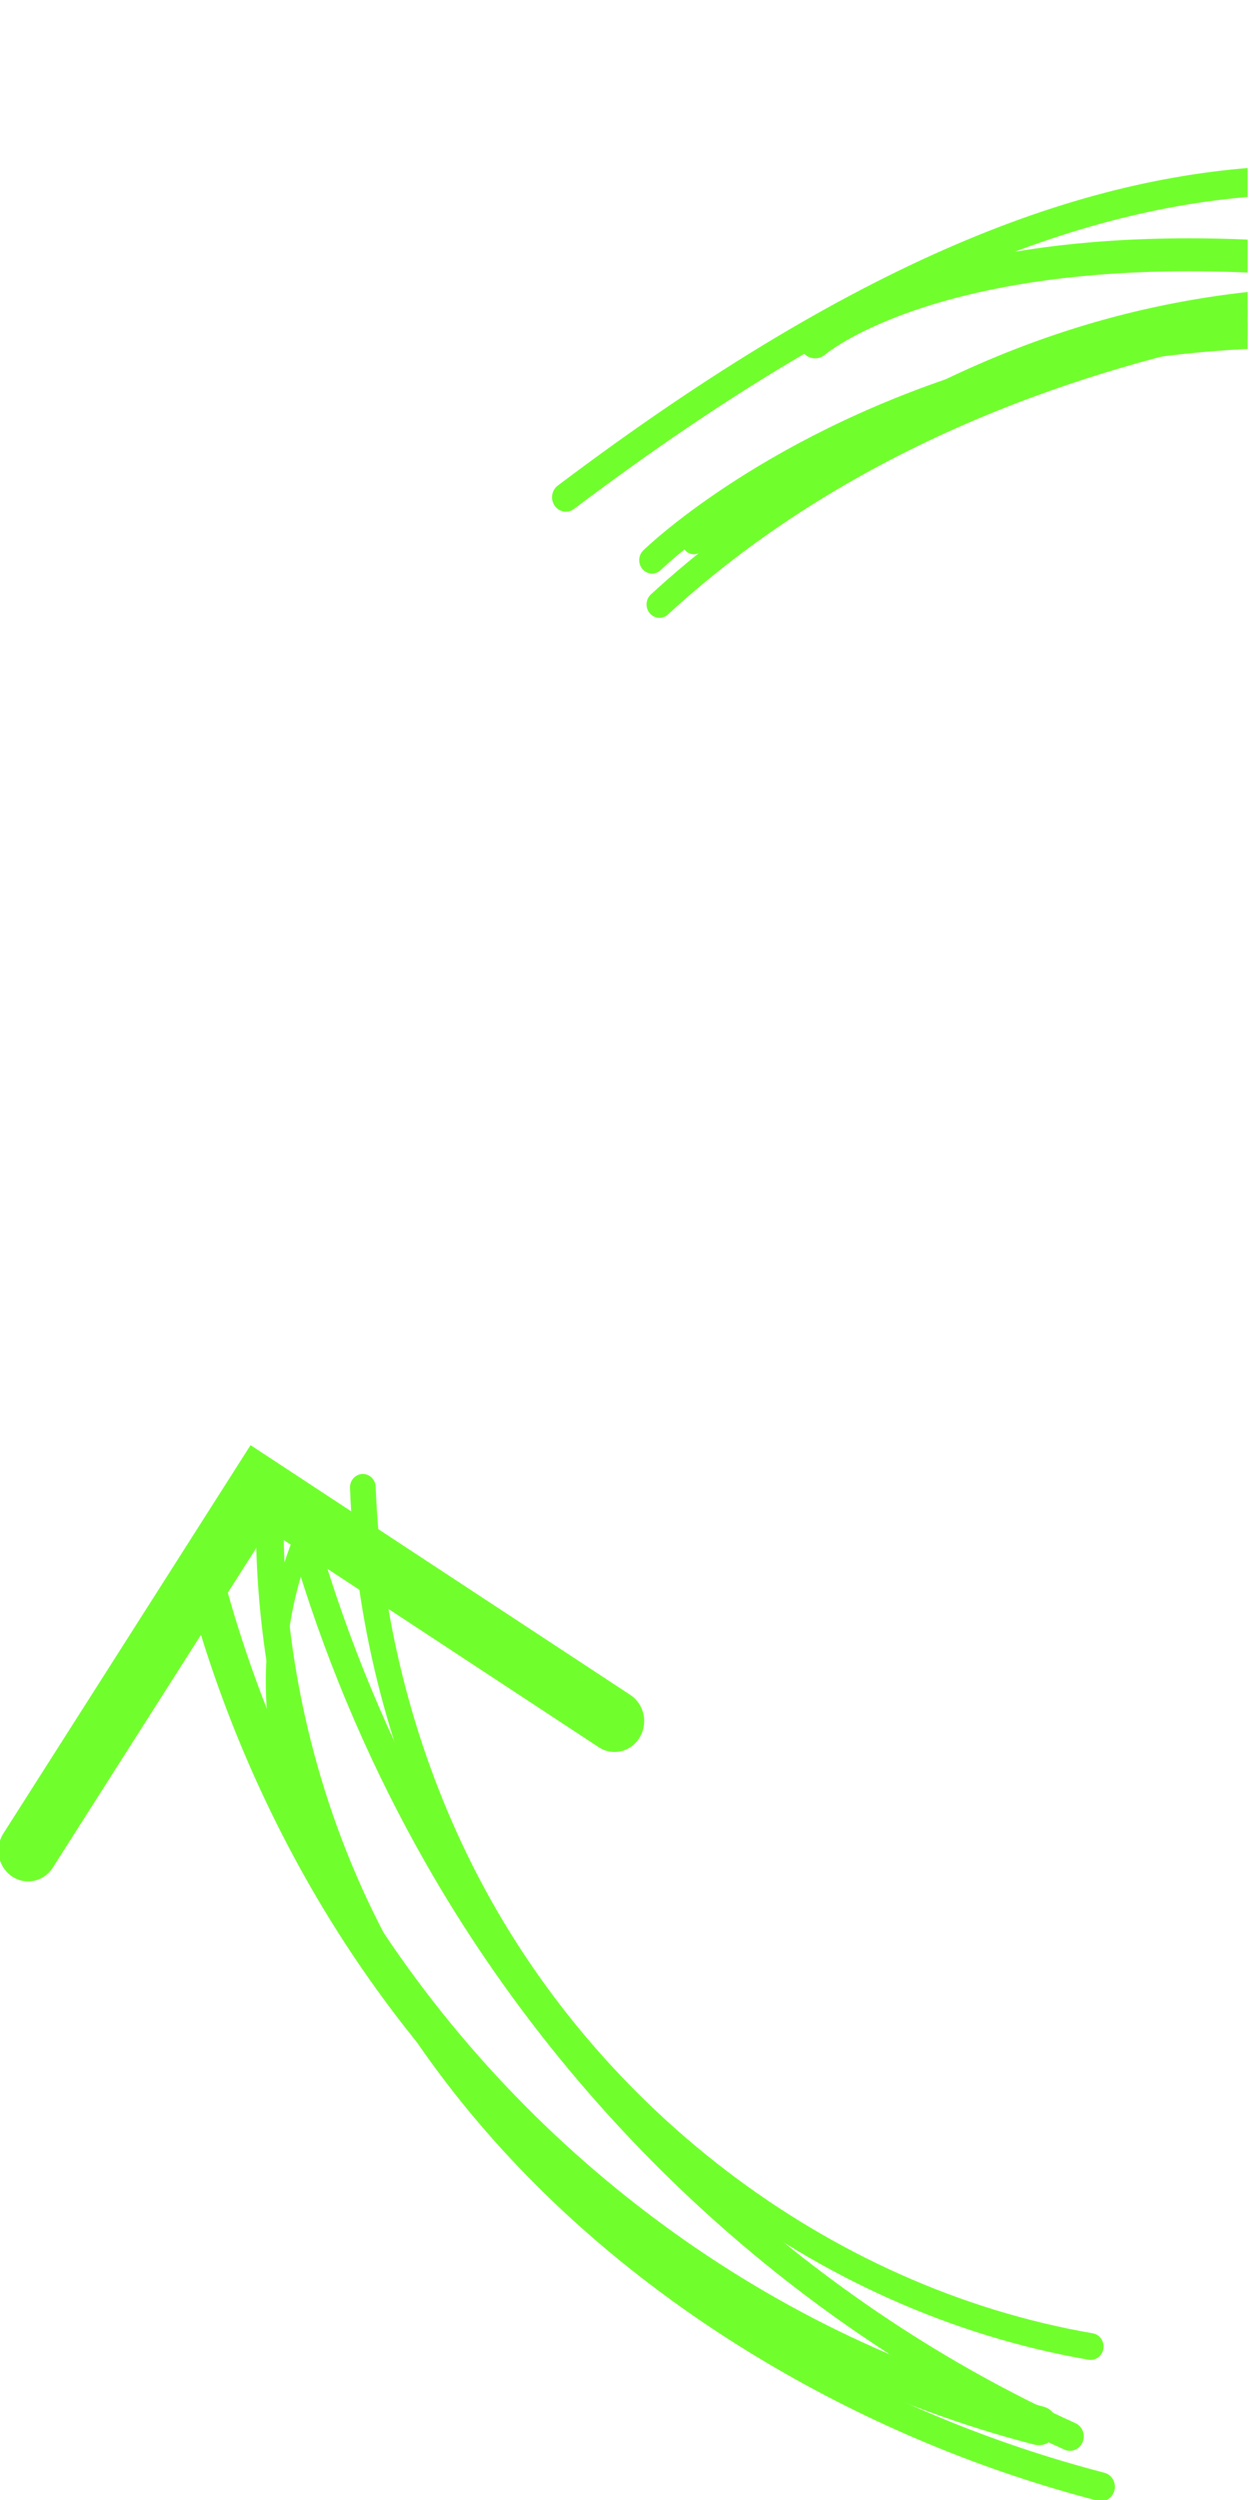<?xml version="1.0" encoding="UTF-8"?>
<!-- Created with Inkscape (http://www.inkscape.org/) -->
<svg width="60" height="120" version="1.1" viewBox="0 0 60 120" xmlns="http://www.w3.org/2000/svg">
 <defs>
  <clipPath id="clipPath2078">
   <rect x="170.34" y="15.145" width="63.192" height="121.39" fill="#fff"/>
  </clipPath>
 </defs>
 <g transform="translate(-30.416 -11.646)">
  <g transform="matrix(.949 0 0 .989 -131.32 -3.326)" clip-path="url(#clipPath2078)" fill="none" stroke="#70ff2d" stroke-linecap="round">
   <g>
    <path d="m188.78 87.325c0.248 6.292 1.867 12.527 4.711 18.145 6.22 12.288 18.515 21.309 32.103 23.554" stroke-width="1.3"/>
    <path d="m186.16 90.989c1.601 4.993 3.772 9.803 6.455 14.307 7.375 12.377 18.713 22.352 31.928 28.09" stroke-width="1.4"/>
    <path d="m184.07 88.896c-0.018 6.895 1.675 13.788 4.885 19.89 4.561 8.67 12.071 15.573 20.588 20.413 5.189 2.949 10.783 5.187 16.575 6.63" stroke-width="1.4"/>
    <path d="m180.75 91.687c1.496 5.471 3.796 10.72 6.804 15.528 7.926 12.667 20.91 22.069 35.418 25.647" stroke-width="1.9"/>
   </g>
   <path d="m185.81 89.768c-0.784 1.823-1.258 3.778-1.396 5.758-0.147 2.113 0.091 4.252 0.698 6.281" stroke-width="1px"/>
   <path d="m171.85 104.95 11.69-17.622 17.971 11.341" stroke-width="3"/>
   <g>
    <path d="m283.77 62.378c7.933 36.778-10.817 55.888-10.817 55.888" stroke-width="1.7"/>
    <path d="m288.45 58.773c6.851 50.48-14.783 62.378-14.783 62.378" stroke-width="1.2"/>
    <path d="m285.09 61.155c3.035 4.518 4.968 9.771 5.583 15.179 0.803 7.054-0.633 14.262-3.489 20.762-3.002 6.831-7.573 12.966-13.26 17.796" stroke-width="1.5"/>
    <path d="m288.92 58.712c0.923 1.206 1.741 2.492 2.443 3.838 3.659 7.024 3.972 15.328 3.14 23.205-0.986 9.344-3.544 18.68-8.724 26.52-1.938 2.933-4.228 5.634-6.804 8.026" stroke-width="1.4"/>
    <path d="m270.61 100.76 3.489 20.413 21.111-2.966" stroke-width="3"/>
   </g>
   <g>
    <path d="m199.05 39.273c31.356-22.687 44.742-14.908 63.109-10.324" stroke-width="1.4"/>
    <path d="m203.78 44.474c18.226-16.07 45.081-15.126 45.081-15.126" stroke-width="1.3"/>
    <path d="m265.74 33.893c-41.105-12.98-54.085-2.163-54.085-2.163" stroke-width="1.6"/>
    <path d="m265.38 37.499c-39.663-16.226-61.971 4.827-61.971 4.827" stroke-width="1.3"/>
    <path d="m258.39 16.664 8.026 19.715-18.145 8.549" stroke-width="3"/>
    <path d="m265.89 36.554c-3.663-1.919-7.327-3.838-12.329-5.147-5.002-1.309-11.34-2.006-17.185-1.716s-11.195 1.57-16.255 3.693c-5.06 2.123-9.828 5.088-14.598 8.055" stroke-width="1.2"/>
   </g>
  </g>
 </g>
</svg>
